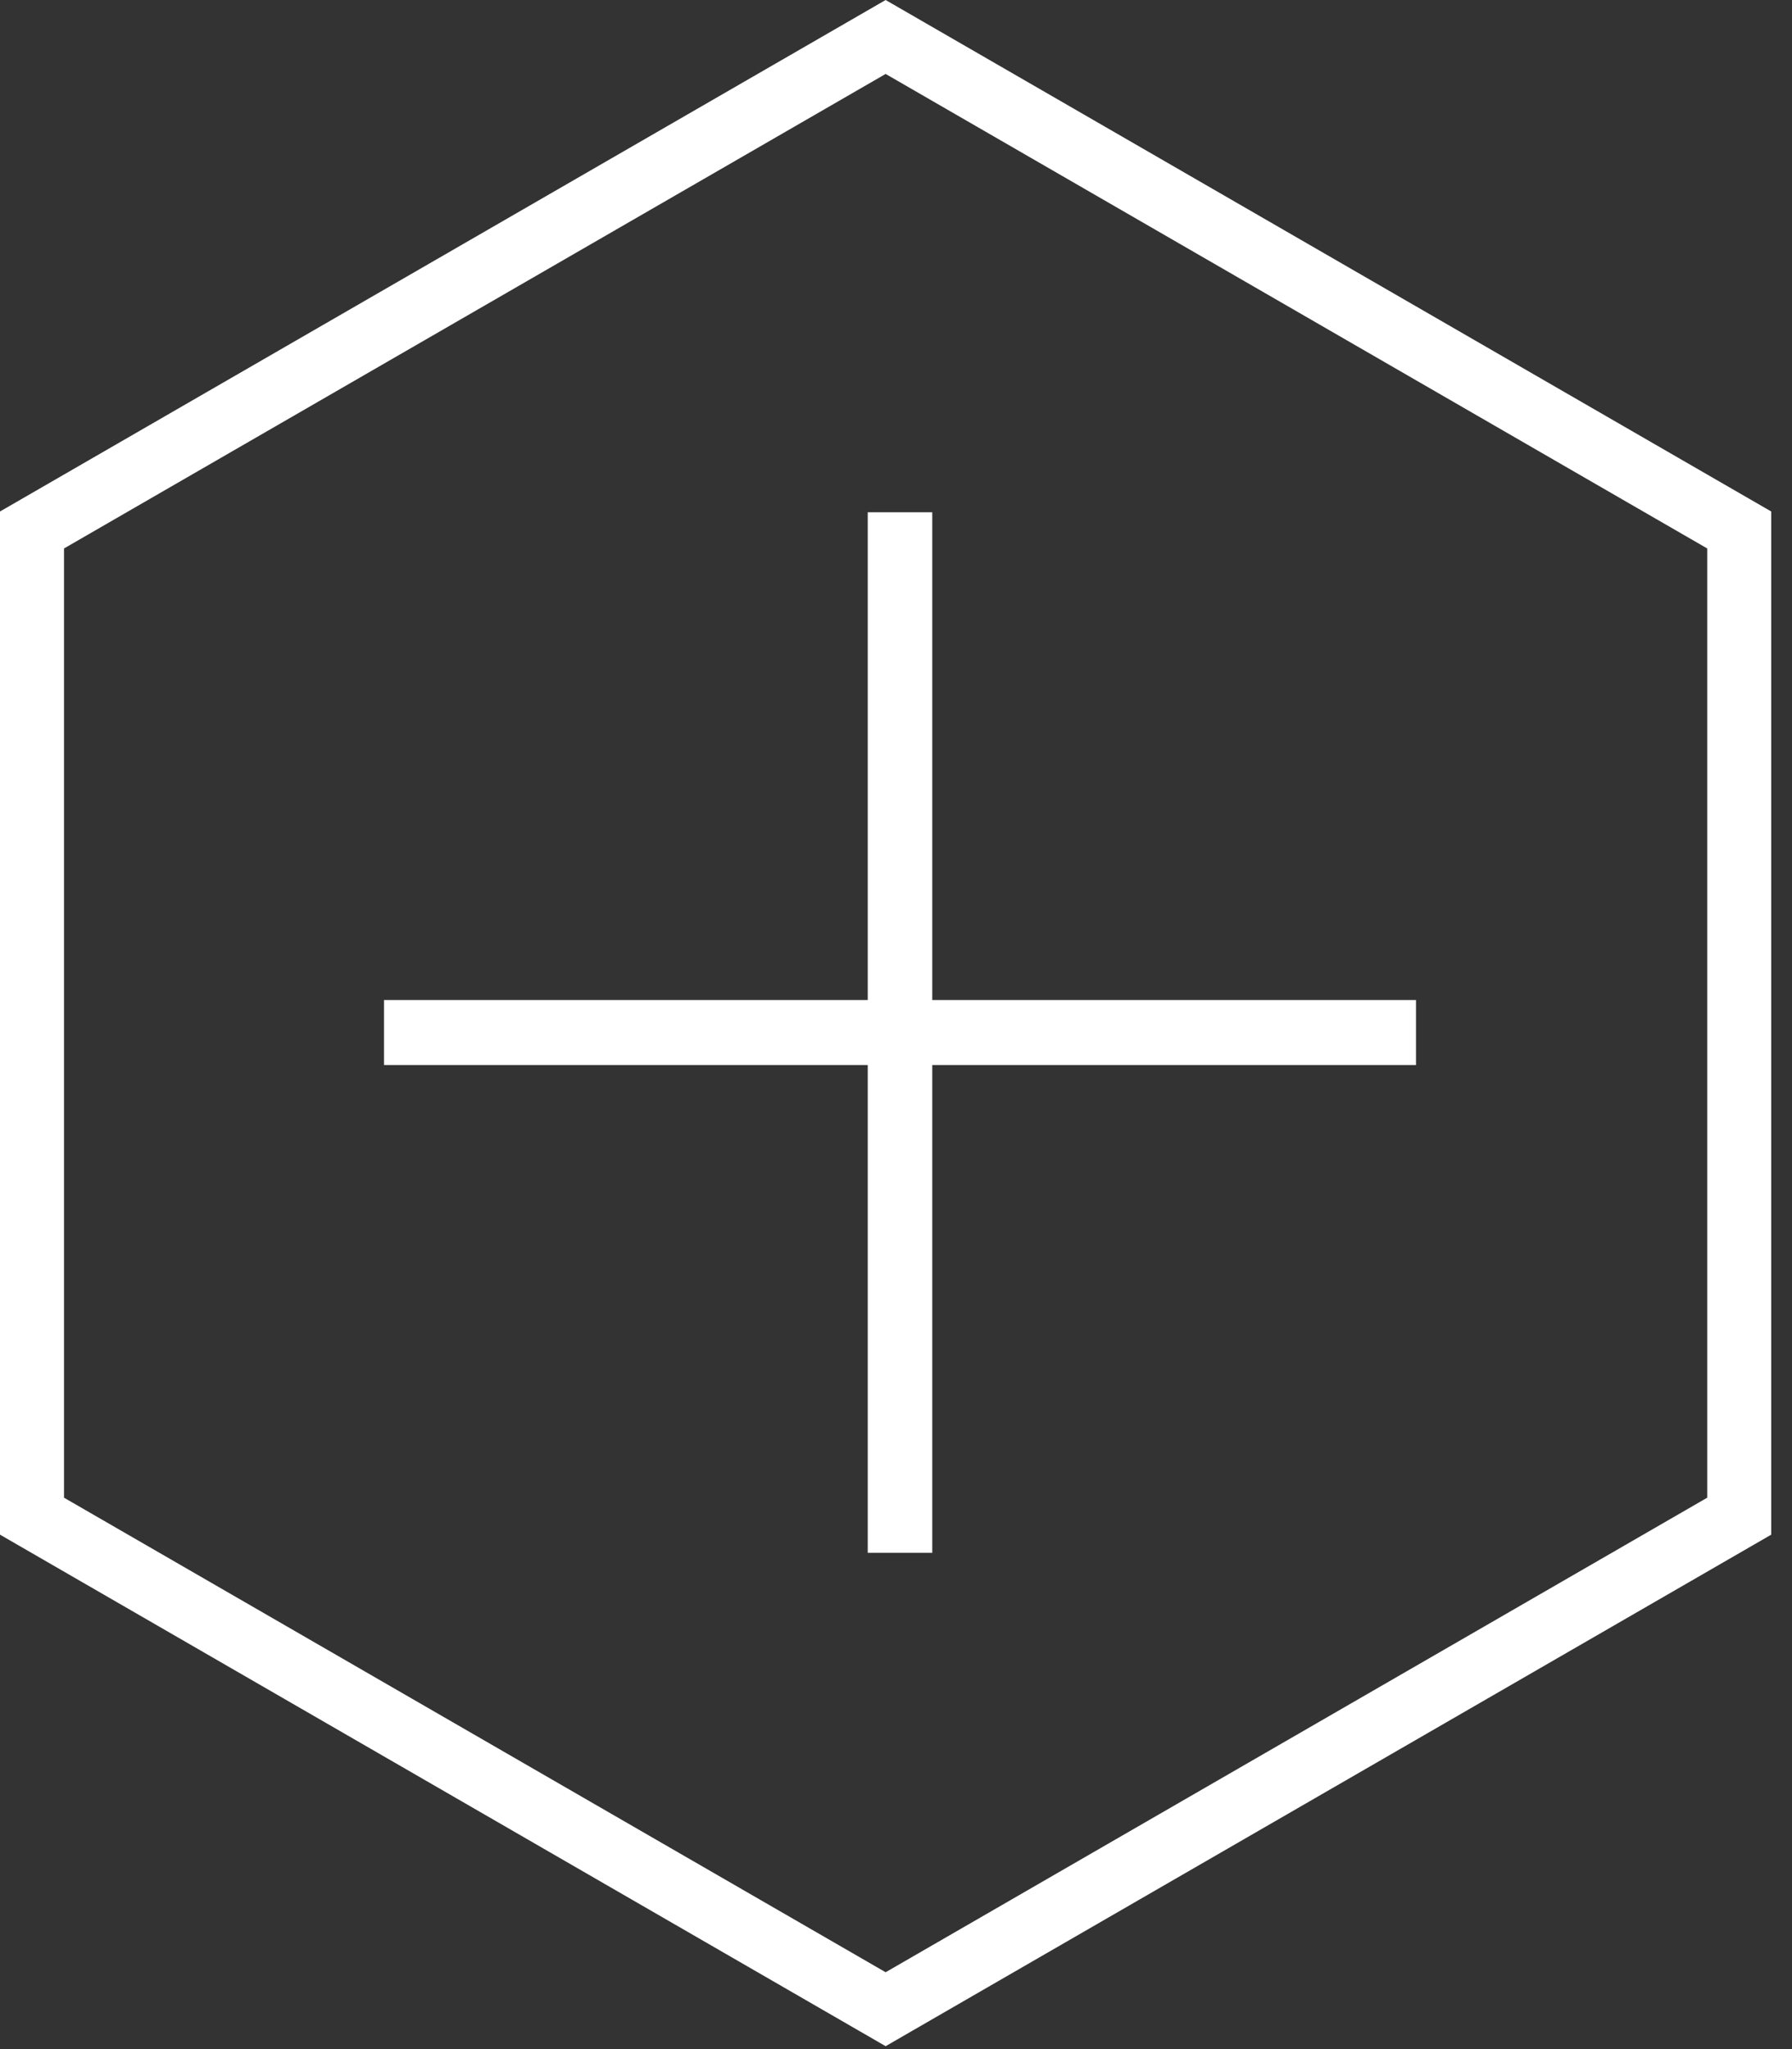 <svg width="56" height="64" viewBox="0 0 56 64" fill="none" xmlns="http://www.w3.org/2000/svg">
<rect x="0" y="0" width="56" height="64" fill="#333333" stroke="none"/>
<path d="M1 47.355V16.553L27.676 1.155L54.351 16.553V47.355L27.676 62.754L1 47.355Z" stroke="white" stroke-width="2"/>
<path fill-rule="evenodd" clip-rule="evenodd" d="M27.117 31.234L12 31.234L12 33.266L27.117 33.266L27.117 48.5L29.133 48.5L29.133 33.266L44.25 33.266L44.25 31.234L29.133 31.234L29.133 16L27.117 16L27.117 31.234Z" fill="white"/>
</svg>
